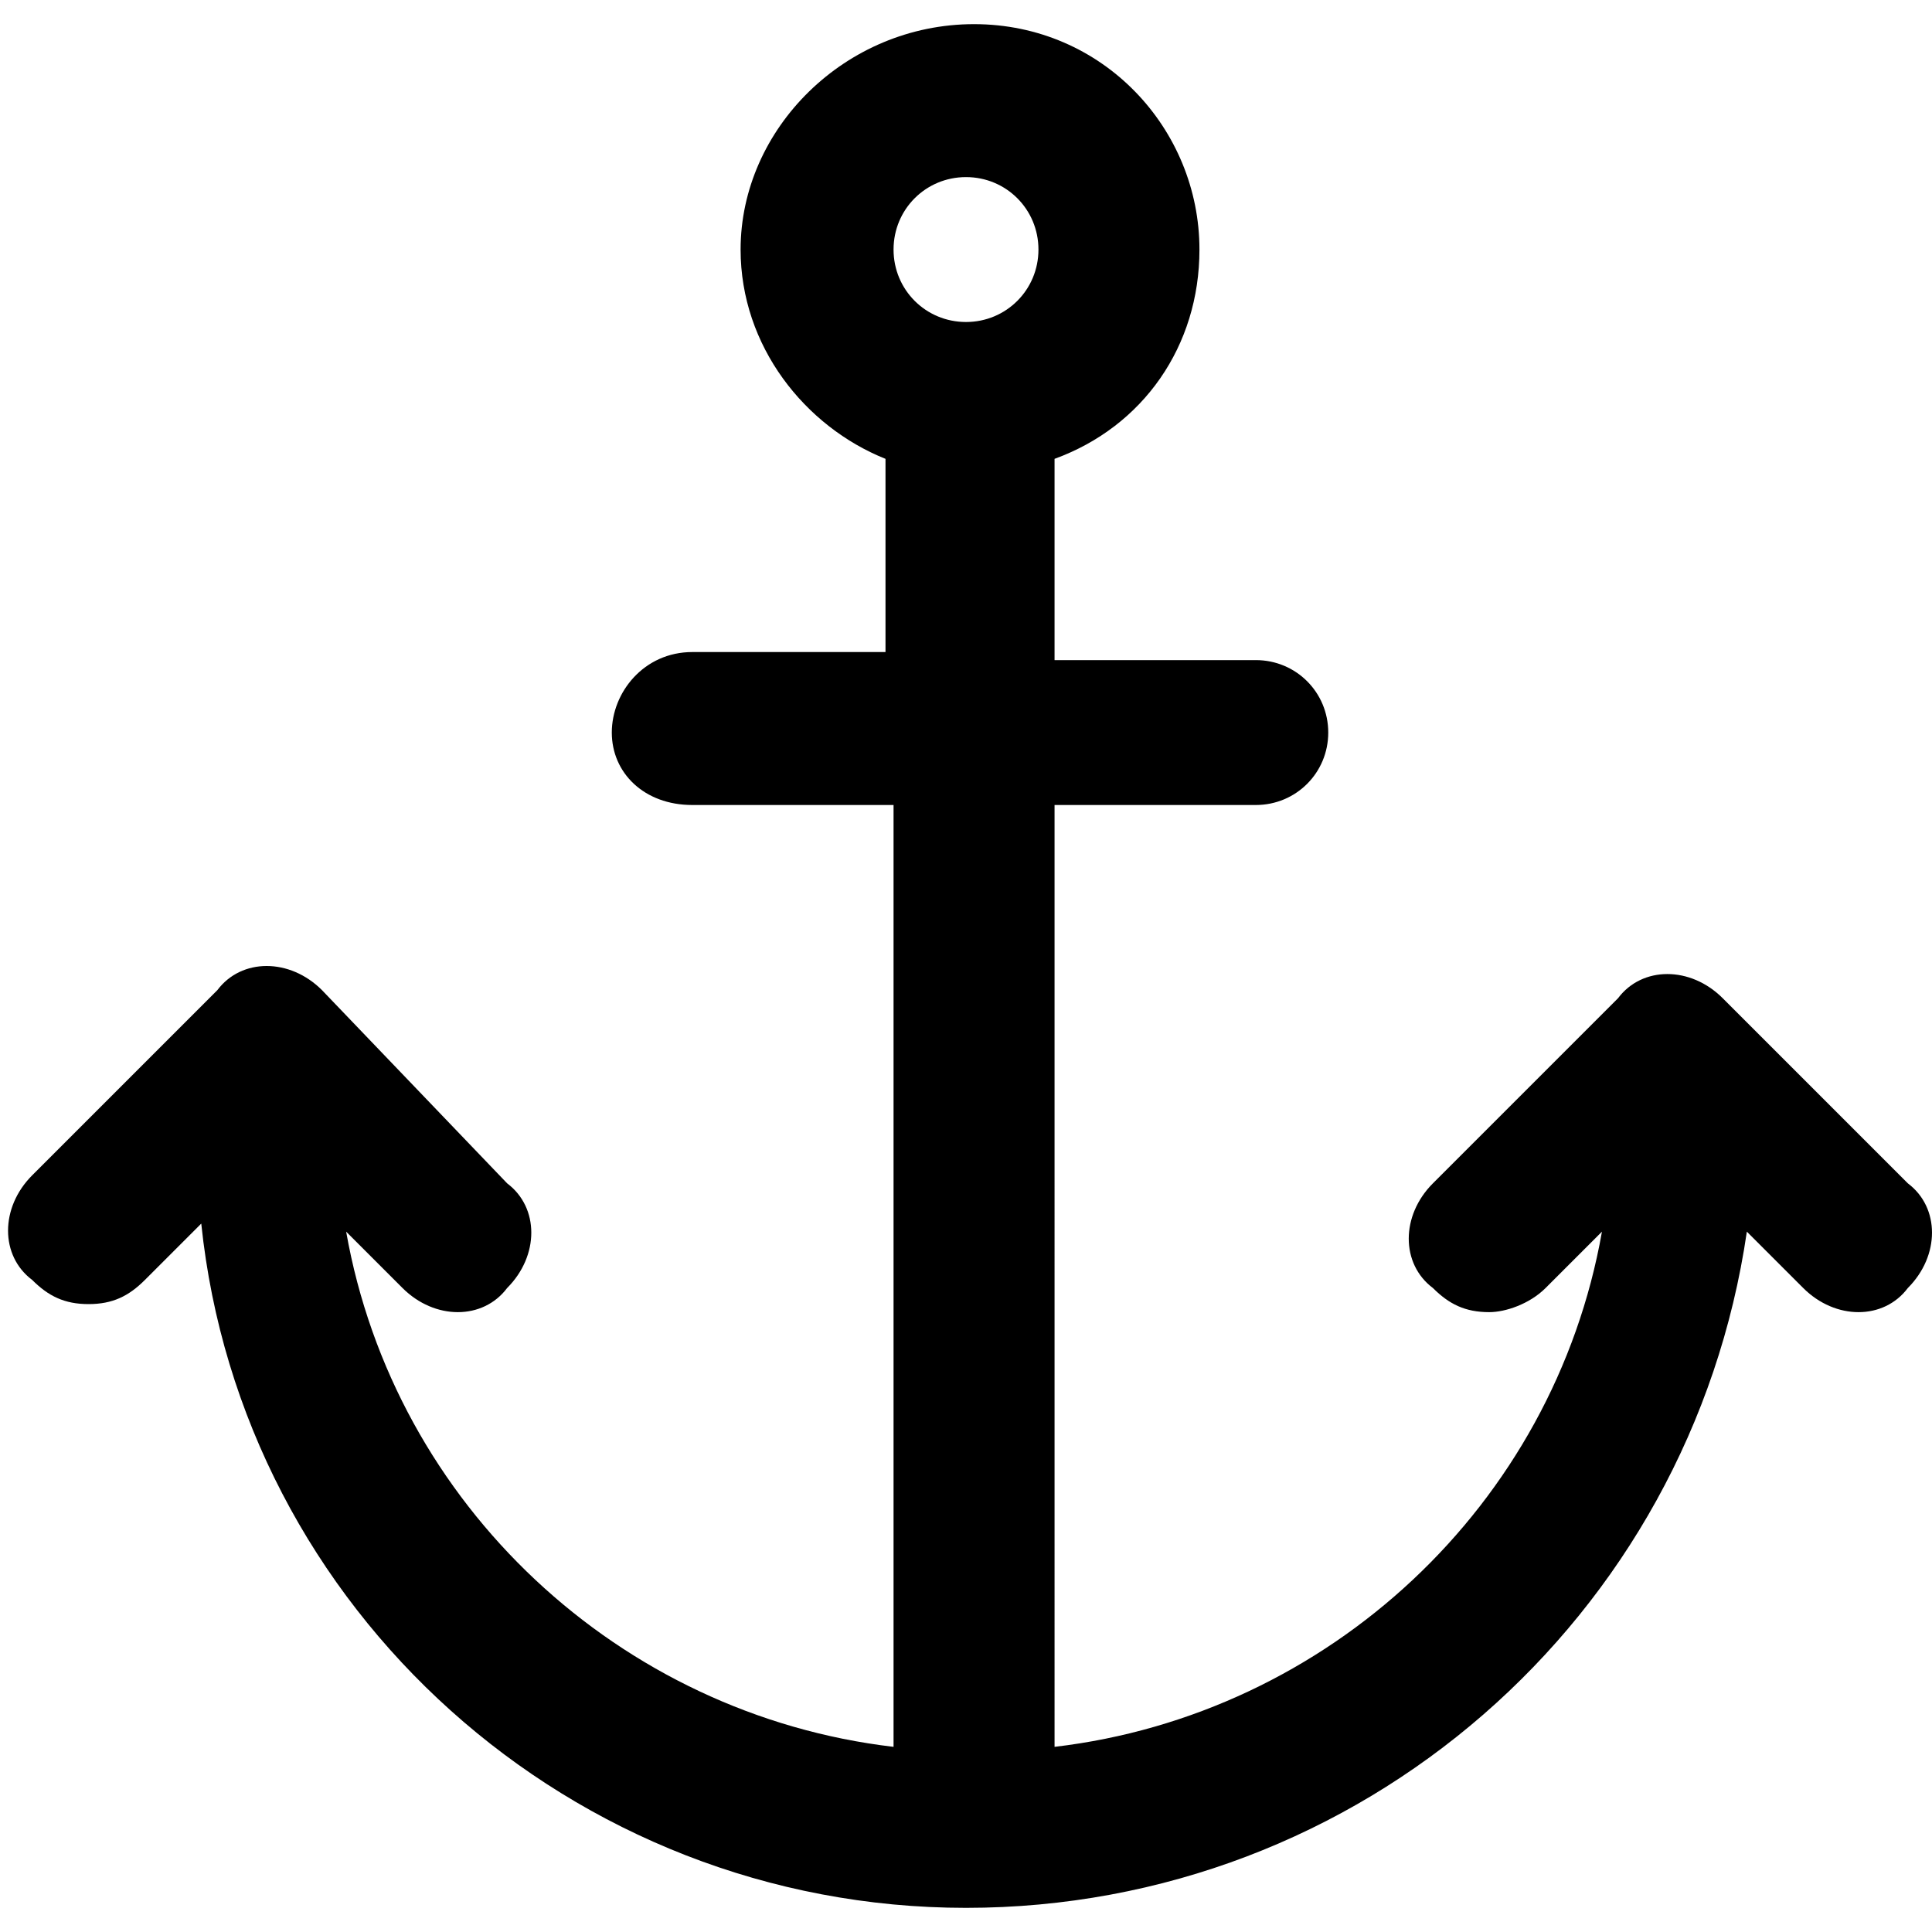 <?xml version="1.0" encoding="utf-8"?>
<!-- Generator: Adobe Illustrator 25.0.0, SVG Export Plug-In . SVG Version: 6.00 Build 0)  -->
<svg version="1.1" id="Calque_1" xmlns="http://www.w3.org/2000/svg" xmlns:xlink="http://www.w3.org/1999/xlink" x="0px" y="0px"
	 viewBox="0 0 24 24" style="enable-background:new 0 0 24 24;" xml:space="preserve">
<path d="M23.7,14.7l-2.3-2.3c-0.4-0.4-1-0.4-1.3,0l-2.3,2.3c-0.4,0.4-0.4,1,0,1.3c0.2,0.2,0.4,0.3,0.7,0.3c0.2,0,0.5-0.1,0.7-0.3
	l0.7-0.7c-0.6,3.4-3.4,6-6.8,6.4V10h2.5c0.5,0,0.9-0.4,0.9-0.9c0-0.5-0.4-0.9-0.9-0.9h-2.5V5.7c1.1-0.4,1.8-1.4,1.8-2.6
	c0-1.5-1.2-2.8-2.8-2.8S9.2,1.6,9.2,3.1c0,1.2,0.8,2.2,1.8,2.6v2.4H8.6C8,8.1,7.6,8.6,7.6,9.1C7.6,9.6,8,10,8.6,10h2.5v11.7
	c-3.4-0.4-6.2-3-6.8-6.4L5,16c0.4,0.4,1,0.4,1.3,0c0.4-0.4,0.4-1,0-1.3L4,12.3c-0.4-0.4-1-0.4-1.3,0l-2.3,2.3c-0.4,0.4-0.4,1,0,1.3
	c0.2,0.2,0.4,0.3,0.7,0.3s0.5-0.1,0.7-0.3l0.7-0.7C3,20,7.1,23.7,12,23.7c4.9,0,9-3.6,9.7-8.4l0.7,0.7c0.4,0.4,1,0.4,1.3,0
	C24.1,15.6,24.1,15,23.7,14.7z M12,2.2c0.5,0,0.9,0.4,0.9,0.9S12.5,4,12,4s-0.9-0.4-0.9-0.9S11.5,2.2,12,2.2z"/>
</svg>
